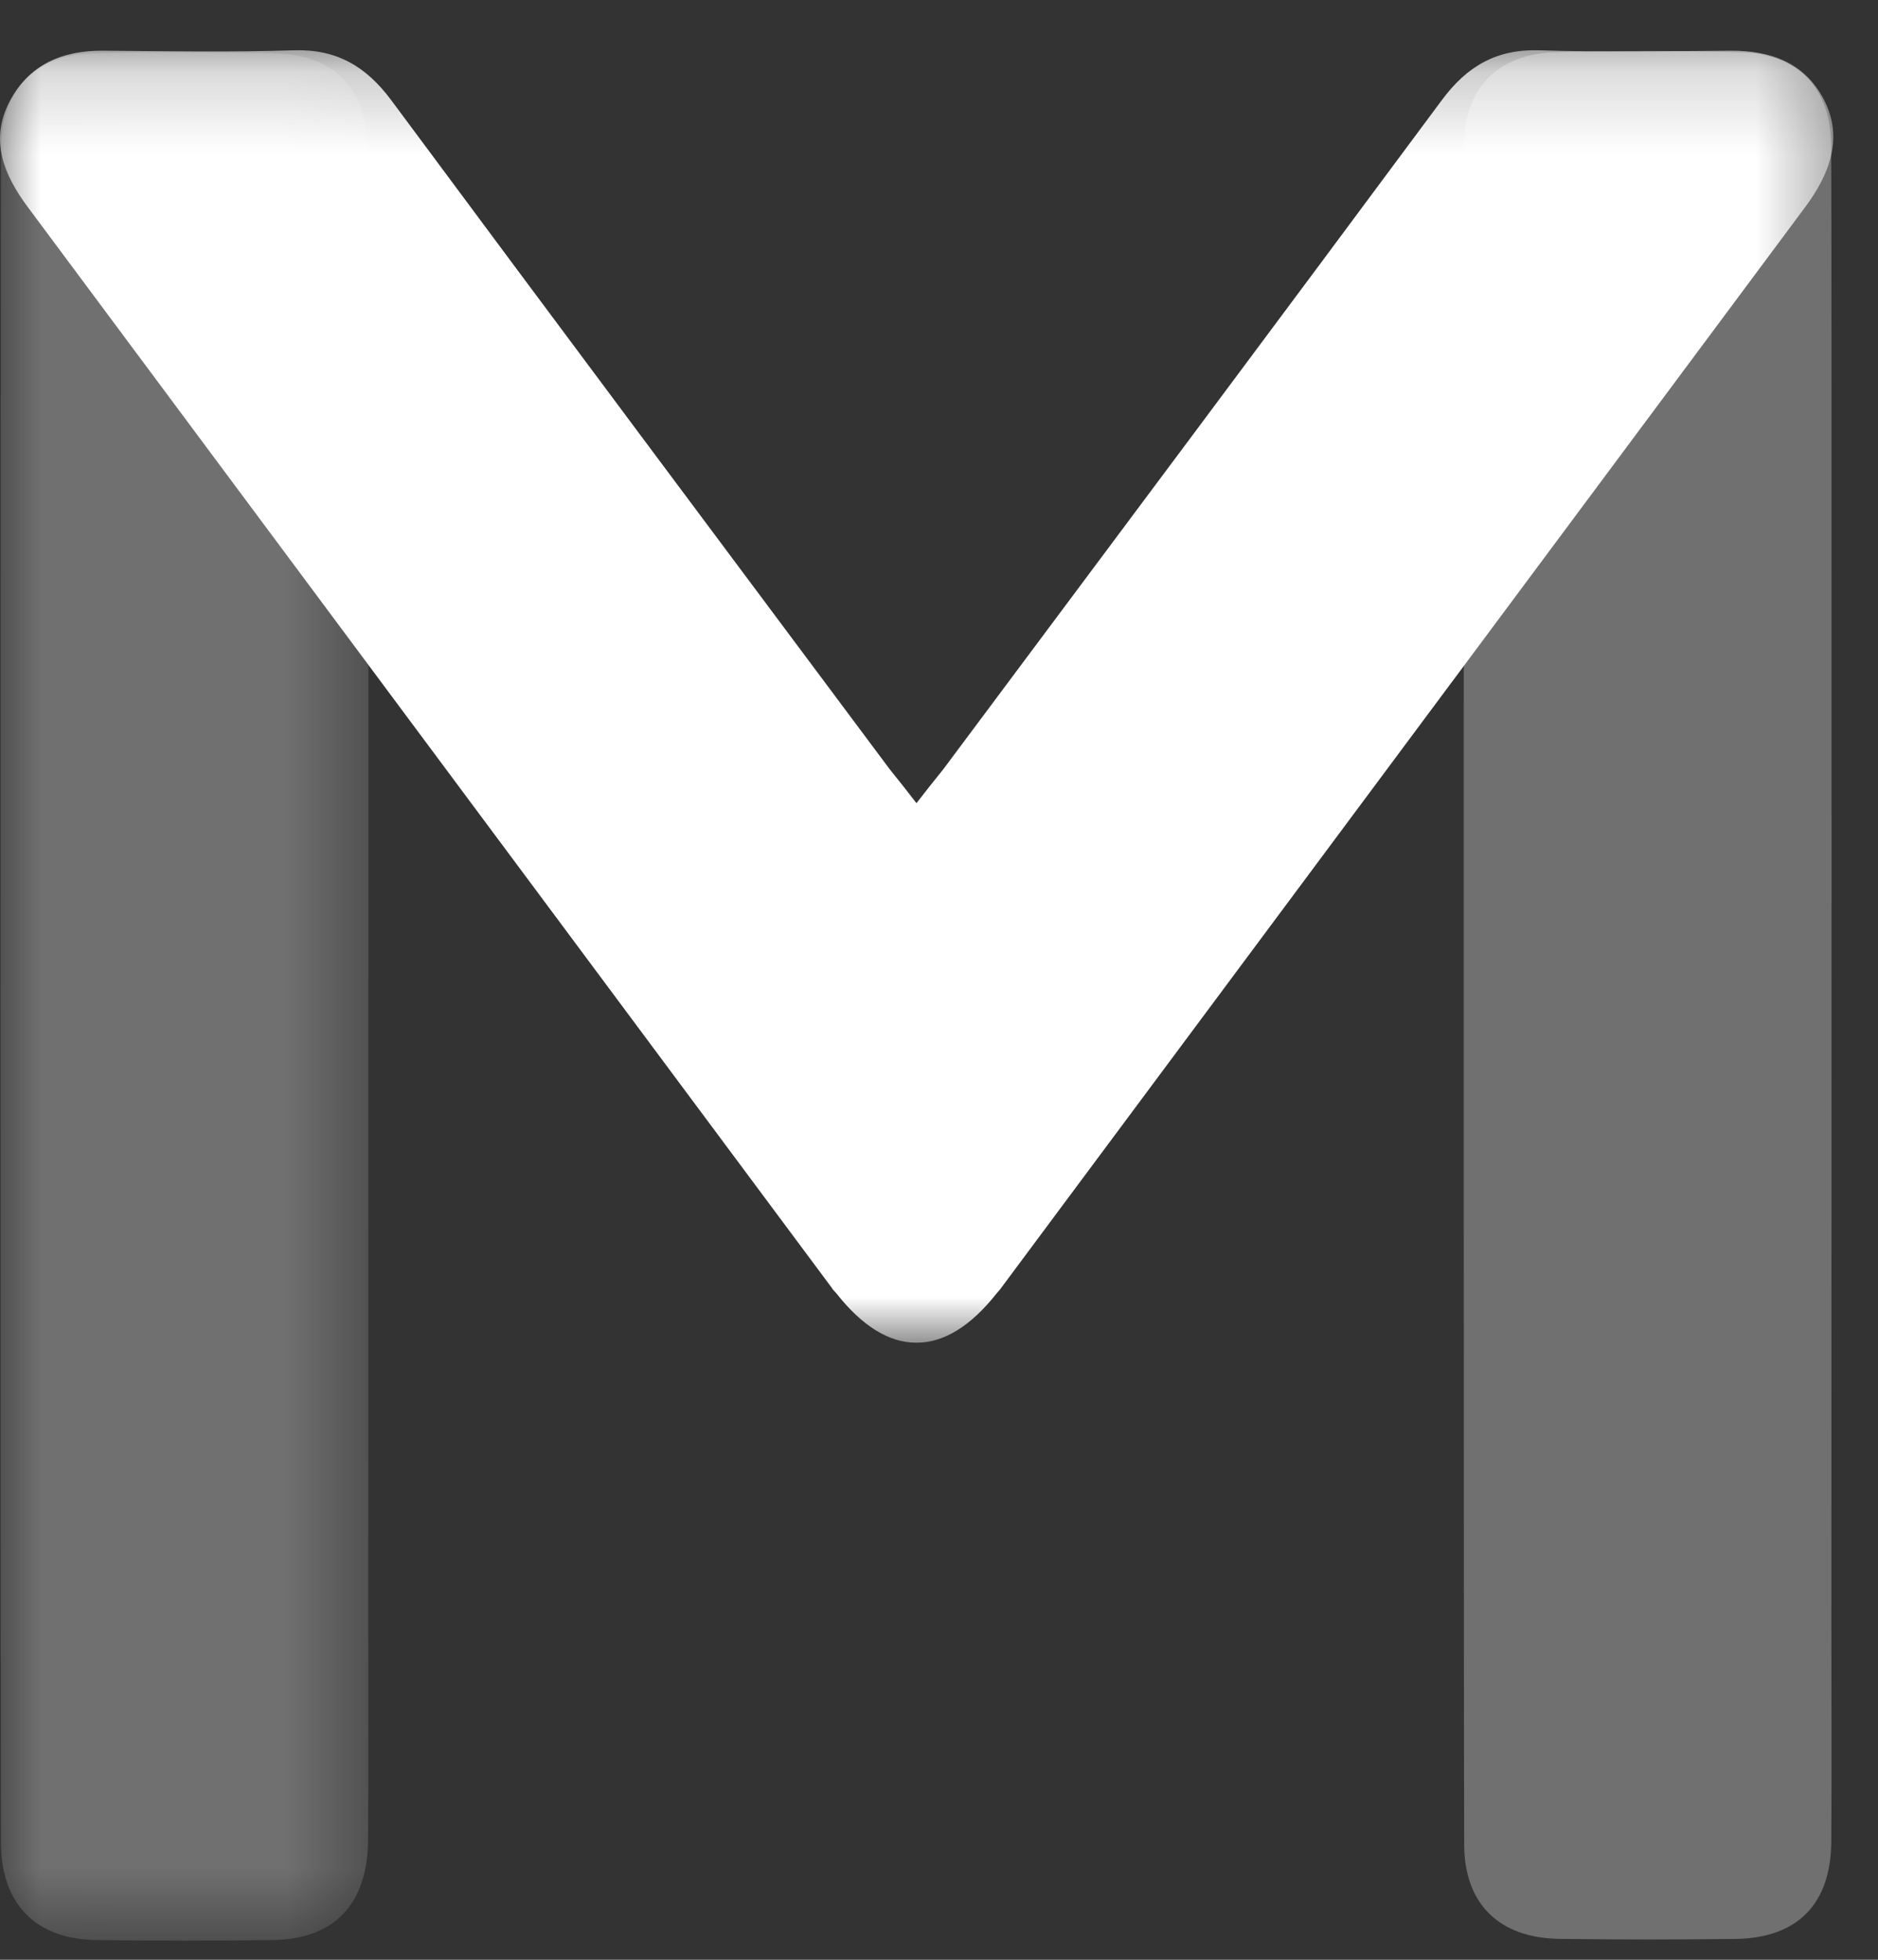 <?xml version="1.0" encoding="UTF-8"?>
<svg width="23px" height="24px" viewBox="0 0 23 24" version="1.1" xmlns="http://www.w3.org/2000/svg" xmlns:xlink="http://www.w3.org/1999/xlink">
    <rect x="0" y="0" width="23" height="24" fill="#333333" stroke="none"/>
    <!-- Generator: sketchtool 52.5 (67469) - http://www.bohemiancoding.com/sketch -->
    <title>1F1535FF-040A-447B-A0FF-66BBAA27AB1D</title>
    <desc>Created with sketchtool.</desc>
    <defs>
        <polygon id="path-1" points="0.007 0.257 4.512 0.257 4.512 23.385 0.007 23.385"></polygon>
        <polygon id="path-3" points="0 0.233 22.452 0.233 22.452 16.061 0 16.061"></polygon>
    </defs>
    <g id="Members-and-Teams" stroke="none" stroke-width="1" fill="none" fill-rule="evenodd">
        <g id="Admin_a" transform="translate(-15, -20)">
            <g id="Left-Panel_1-Copy">
                <g id="ic_logo_symbol" transform="translate(15, 20)">
                    <g id="Group-3" transform="translate(0, 0.382)">
                        <mask id="mask-2" fill="white">
                            <use xlink:href="#path-1"></use>
                        </mask>
                        <g id="Clip-2"></g>
                        <path d="M4.51,19.435 C4.51,20.34 4.514,21.244 4.508,22.149 C4.503,22.937 4.095,23.368 3.335,23.377 C2.616,23.387 1.899,23.387 1.18,23.377 C0.442,23.367 0.015,22.939 0.012,22.191 C0.005,20.318 0.005,3.299 0.013,1.425 C0.016,0.729 0.427,0.295 1.118,0.274 C1.882,0.251 2.648,0.252 3.413,0.275 C4.102,0.297 4.499,0.726 4.507,1.432 C4.518,2.384 4.509,18.482 4.51,19.435" id="Fill-1" fill-opacity="0.3" fill="#FFFFFF" mask="url(#mask-2)"></path>
                    </g>
                    <path d="M22.429,19.915 C22.429,20.794 22.434,21.673 22.428,22.552 C22.423,23.317 22.015,23.734 21.255,23.745 C20.537,23.753 19.818,23.754 19.1,23.744 C18.361,23.734 17.935,23.318 17.932,22.592 C17.925,20.773 17.924,3.578 17.932,1.759 C17.936,1.083 18.347,0.661 19.037,0.641 C19.802,0.618 20.569,0.619 21.333,0.642 C22.022,0.662 22.418,1.08 22.426,1.765 C22.437,2.69 22.429,18.99 22.429,19.915" id="Fill-4" fill-opacity="0.3" fill="#FFFFFF"></path>
                    <g id="Group-8" transform="translate(0, 0.382)">
                        <mask id="mask-4" fill="white">
                            <use xlink:href="#path-3"></use>
                        </mask>
                        <g id="Clip-7"></g>
                        <path d="M22.337,0.837 C22.1,0.384 21.685,0.236 21.191,0.239 C20.41,0.245 19.629,0.259 18.848,0.234 C18.328,0.218 17.966,0.429 17.659,0.843 C15.63,3.579 13.59,6.307 11.553,9.038 C11.438,9.18 11.33,9.317 11.224,9.454 C11.119,9.317 11.011,9.18 10.896,9.038 C8.859,6.307 6.819,3.579 4.79,0.843 C4.482,0.429 4.121,0.218 3.6,0.234 C2.82,0.259 2.038,0.245 1.258,0.239 C0.763,0.236 0.353,0.41 0.117,0.862 C-0.129,1.335 0.046,1.758 0.339,2.152 C3.623,6.565 6.905,10.979 10.189,15.392 C10.193,15.397 10.194,15.401 10.197,15.405 C10.212,15.425 10.228,15.438 10.243,15.457 C10.559,15.858 10.89,16.063 11.224,16.061 C11.558,16.063 11.89,15.858 12.206,15.457 C12.221,15.438 12.236,15.425 12.251,15.405 C12.255,15.401 12.257,15.397 12.26,15.392 C15.544,10.979 18.825,6.565 22.11,2.152 C22.403,1.758 22.582,1.309 22.337,0.837" id="Fill-6" fill="#FFFFFF" mask="url(#mask-4)"></path>
                    </g>
                </g>
            </g>
        </g>
    </g>
</svg>